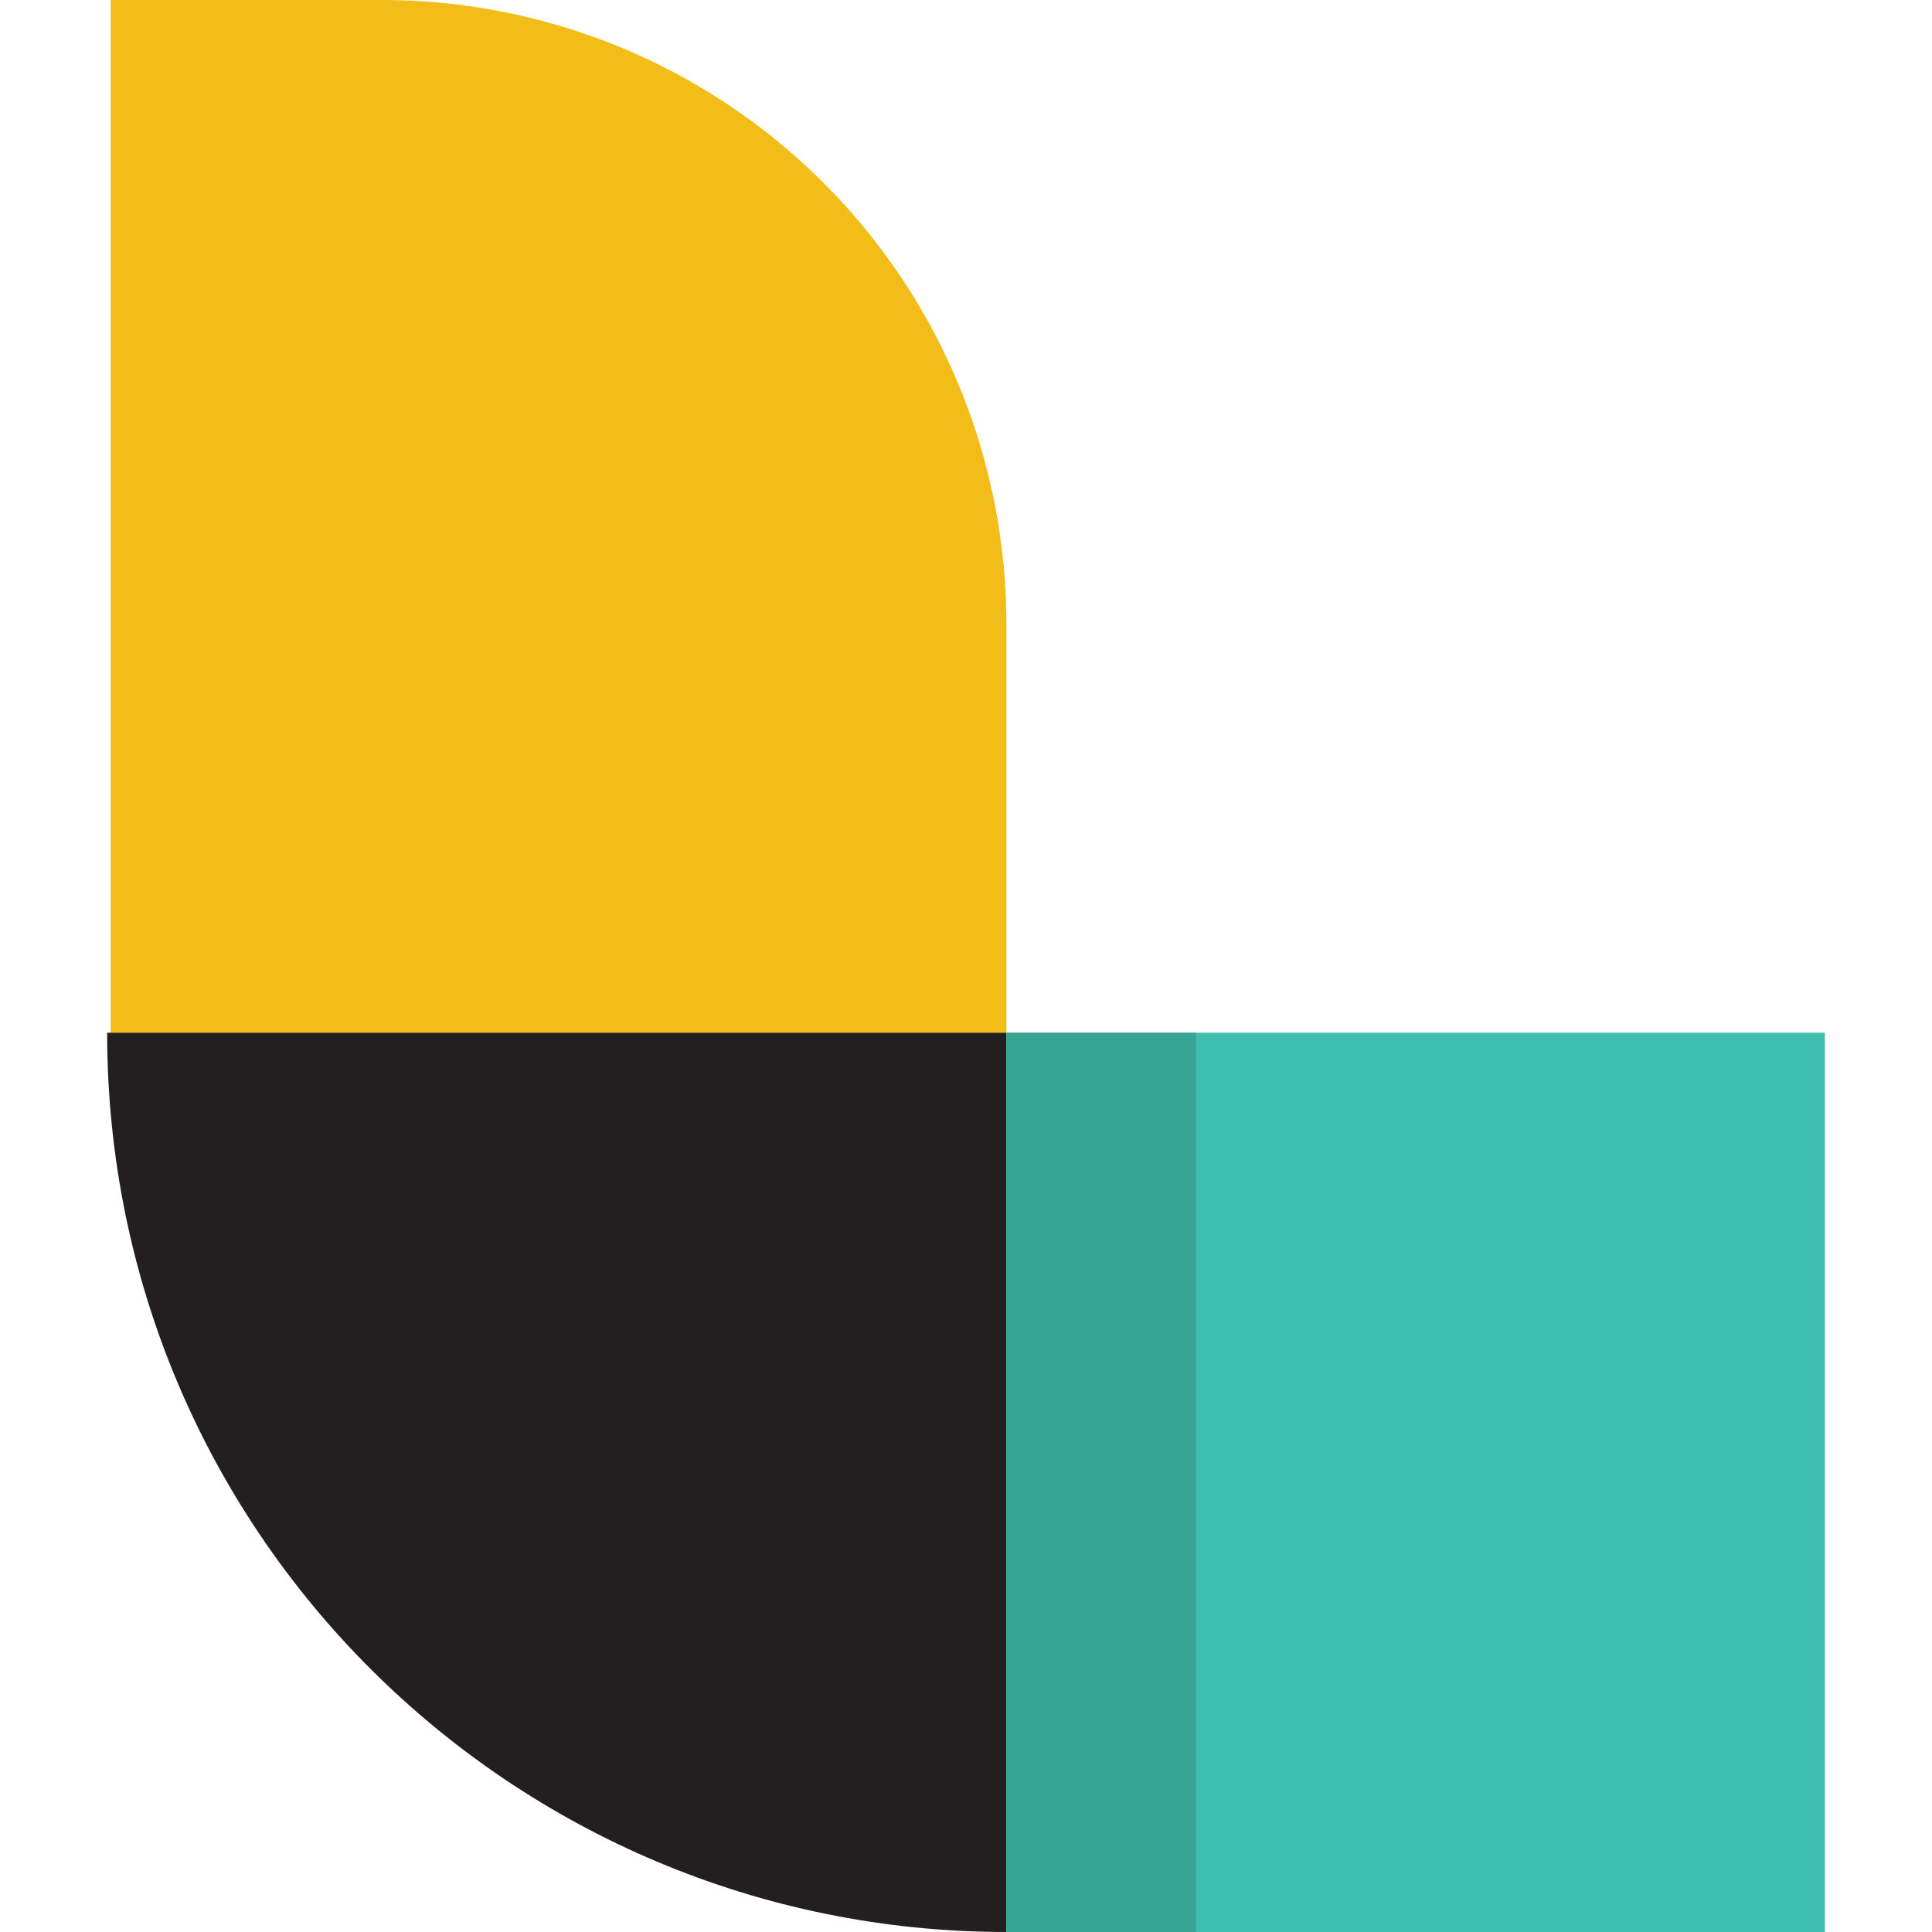 <svg xmlns="http://www.w3.org/2000/svg" viewBox="0 0 24 24"><path fill="#F3BD19" d="M12.502 12.829H1.375V0h3.36a7.756 7.756 0 0 1 7.767 7.767v5.062z"/><path fill="#231F20" d="M12.502 24C6.349 24 1.331 19.025 1.331 12.829h11.171V24z"/><path fill="#3EBEB0" d="M12.502 12.829h10.167V24H12.502V12.829z"/><path fill="#37A595" d="M12.502 12.829h2.356V24h-2.356V12.829z"/></svg>